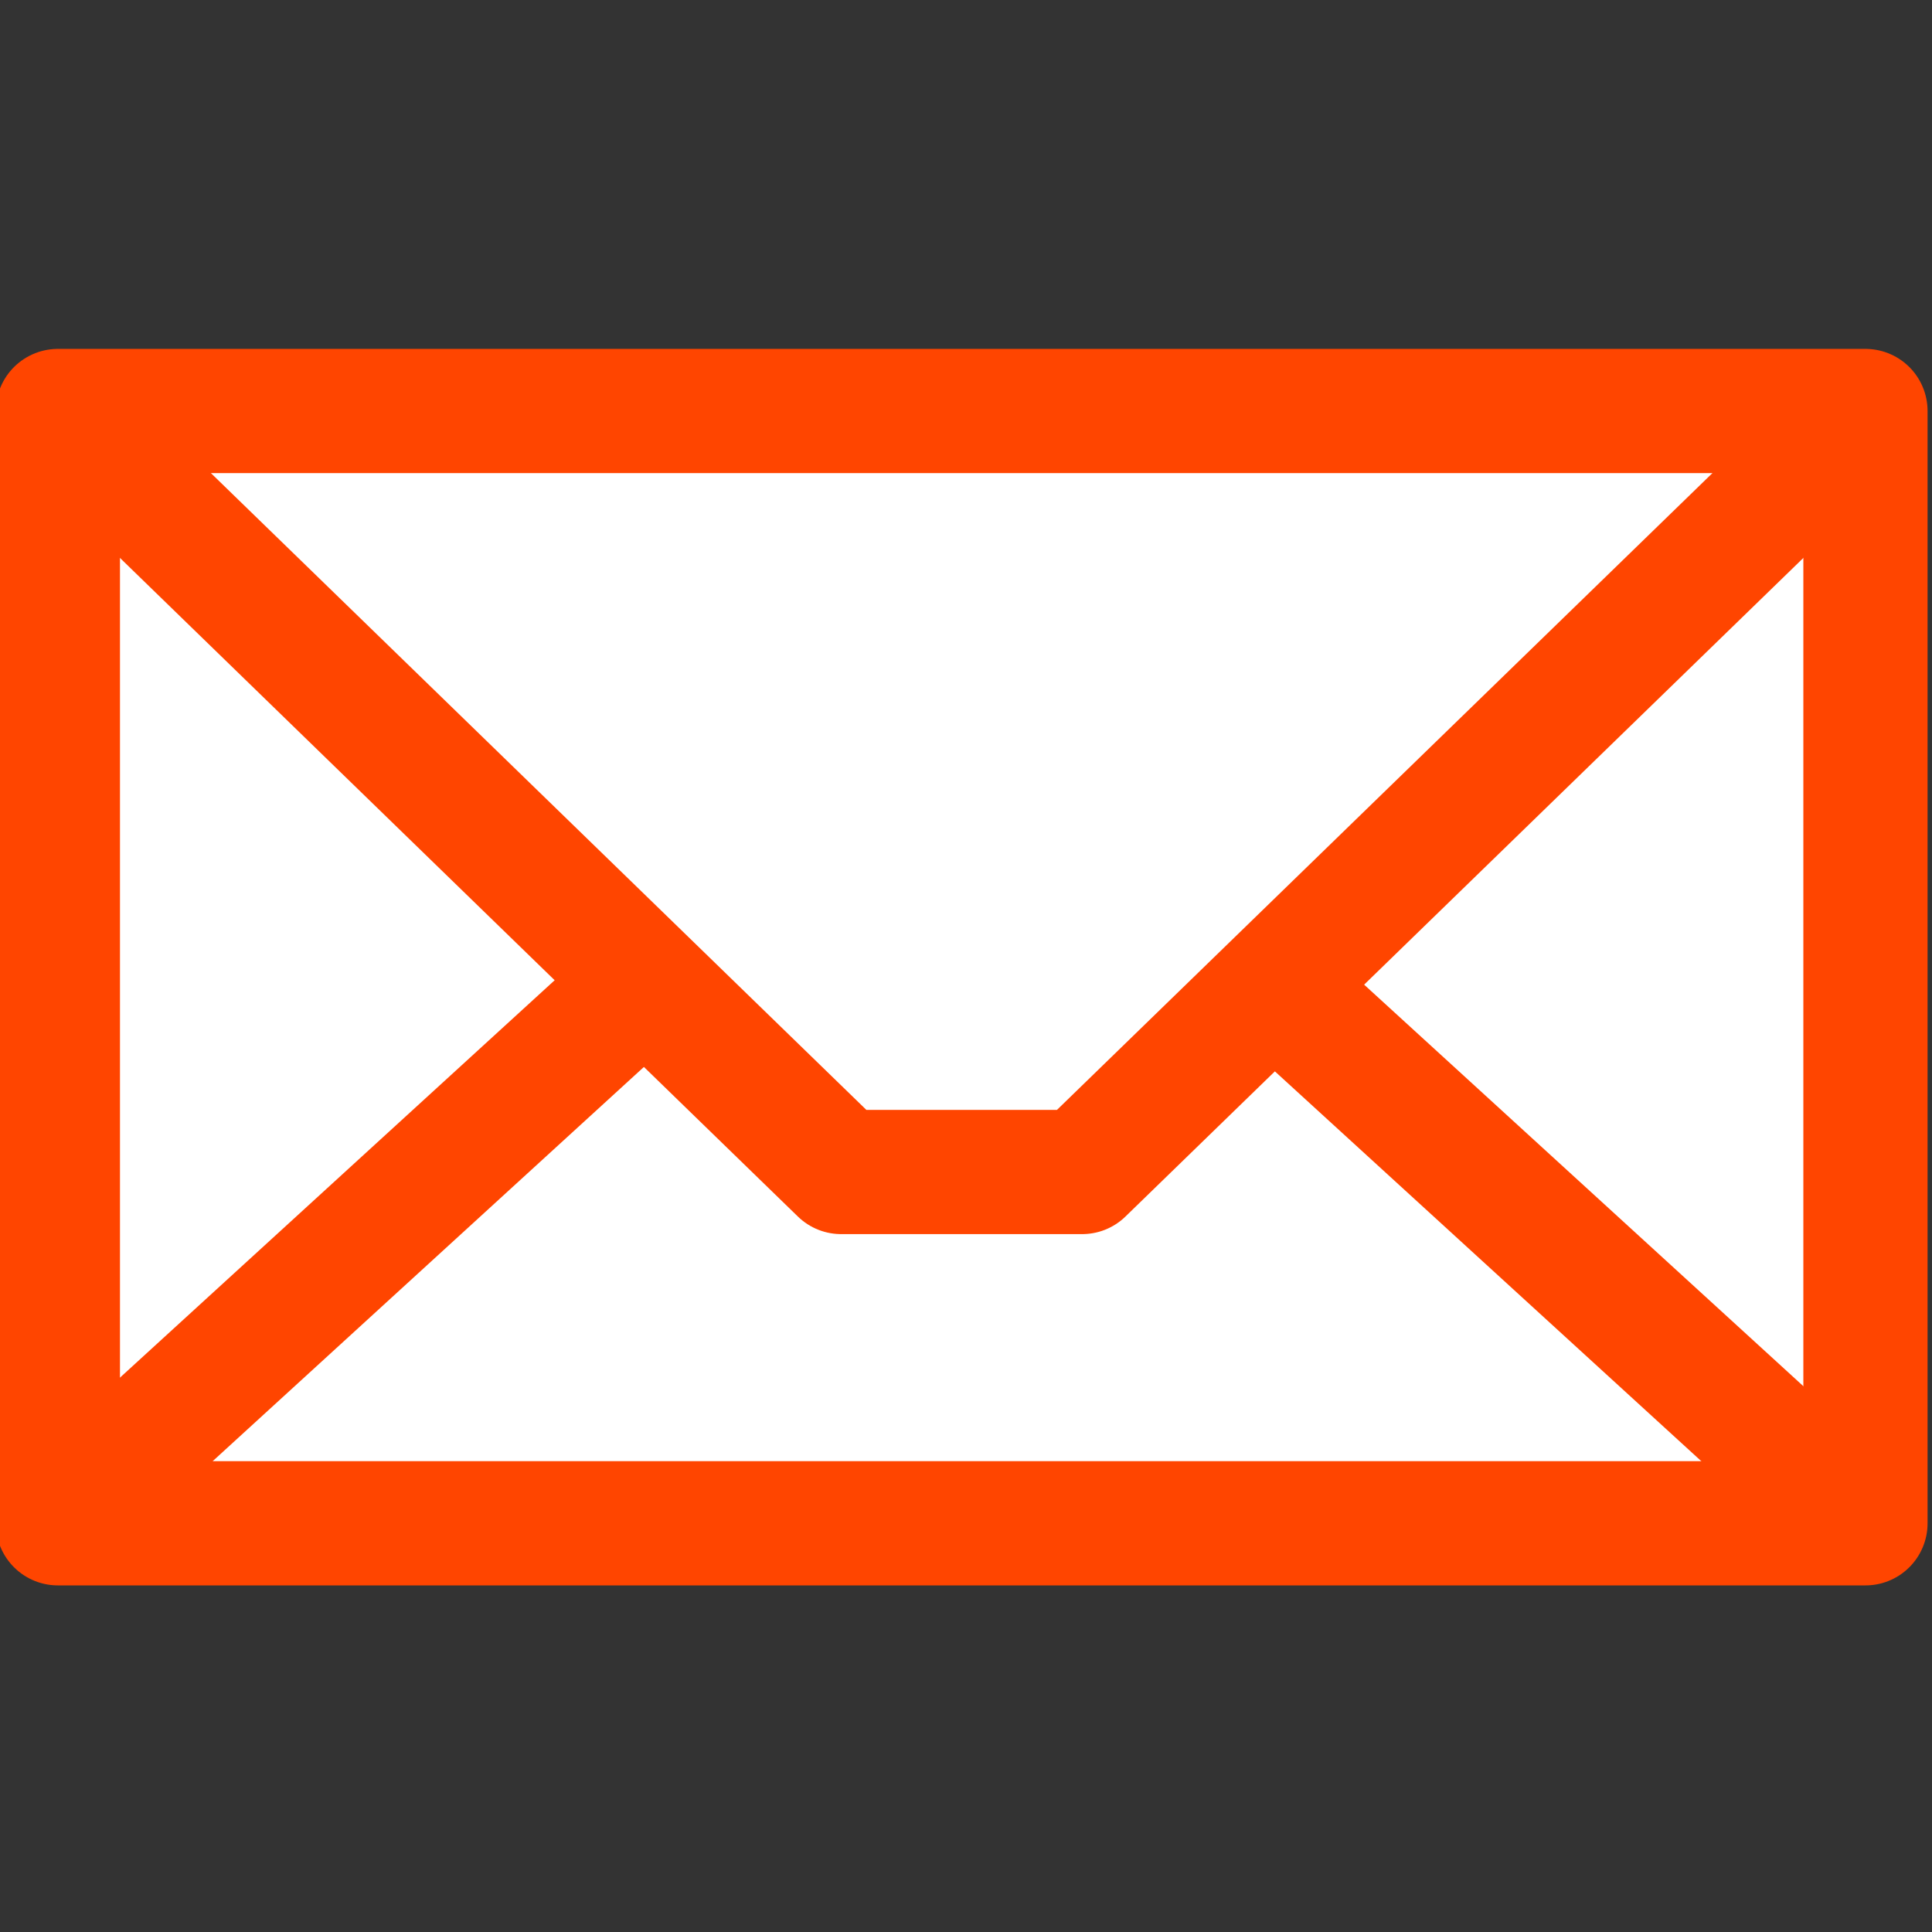 <?xml version="1.0" encoding="UTF-8" standalone="no"?>
<!-- Created with Inkscape (http://www.inkscape.org/) -->

<svg
   xmlns:dc="http://purl.org/dc/elements/1.1/"
   xmlns:cc="http://creativecommons.org/ns#"
   xmlns:rdf="http://www.w3.org/1999/02/22-rdf-syntax-ns#"
   xmlns:svg="http://www.w3.org/2000/svg"
   xmlns="http://www.w3.org/2000/svg"
   xmlns:sodipodi="http://sodipodi.sourceforge.net/DTD/sodipodi-0.dtd"
   xmlns:inkscape="http://www.inkscape.org/namespaces/inkscape"
   width="32"
   height="32"
   id="svg4571"
   version="1.1"
   inkscape:version="0.48.4 r9939"
   sodipodi:docname="mail-orange.svg">
  <rect width="100%" height="100%" fill="#333333" stroke="none"/>
  <defs
     id="defs4573" />
  <sodipodi:namedview
     id="base"
     pagecolor="#ffffff"
     bordercolor="#666666"
     borderopacity="1.0"
     inkscape:pageopacity="0.0"
     inkscape:pageshadow="2"
     inkscape:zoom="4"
     inkscape:cx="21.289468"
     inkscape:cy="-0.39738232"
     inkscape:document-units="px"
     inkscape:current-layer="layer1"
     showgrid="false"
     inkscape:snap-global="true"
     inkscape:snap-bbox="true"
     inkscape:bbox-paths="true"
     inkscape:bbox-nodes="true"
     inkscape:snap-page="true"
     inkscape:window-width="1099"
     inkscape:window-height="721"
     inkscape:window-x="438"
     inkscape:window-y="390"
     inkscape:window-maximized="0" />
  <g
     inkscape:label="Layer 1"
     inkscape:groupmode="layer"
     id="layer1"
     transform="translate(0,-1020.362)">
    <g
       style="stroke-width:2.373;stroke-miterlimit:4;stroke-dasharray:none"
       transform="matrix(0.867,0,0,0.867,-620.644,1204.035)"
       id="g4693">
      <path
         style="fill:#ffffff;fill-opacity:1;fill-rule:evenodd;stroke:none;stroke-width:2.373;marker:none;visibility:visible;display:inline;overflow:visible;enable-background:accumulate"
         d="m 717.59,-182.862 0,-21.04 33.259,0 0,21.04"
         id="path4695"
         inkscape:connector-curvature="0"
         sodipodi:nodetypes="cccc" />
      <g
         style="stroke:#737373;stroke-width:2.373;stroke-miterlimit:4;stroke-opacity:1;stroke-dasharray:none"
         id="g4697">
        <path
           inkscape:connector-curvature="0"
           id="path4699"
           d="m 717.434,-183.274 10.684,-9.767"
           style="fill:none;stroke:#ff4500;stroke-width:2.373;stroke-linecap:butt;stroke-linejoin:round;stroke-miterlimit:4;stroke-opacity:1;stroke-dasharray:none;stroke-dashoffset:0;marker:none;visibility:visible;display:inline;overflow:visible;enable-background:accumulate;color:#000000" />
        <path
           inkscape:connector-curvature="0"
           id="path4701"
           d="m 750.835,-183.274 -10.684,-9.767"
           style="fill:none;stroke:#ff4500;stroke-width:2.373;stroke-linecap:butt;stroke-linejoin:round;stroke-miterlimit:4;stroke-opacity:1;stroke-dasharray:none;stroke-dashoffset:0;marker:none;visibility:visible;display:inline;overflow:visible;enable-background:accumulate;color:#000000" />
        <path
           inkscape:connector-curvature="0"
           sodipodi:nodetypes="cccc"
           id="path4703"
           d="m 716.958,-203.997 14.964,14.538 4.604,0 14.964,-14.538"
           style="fill:none;stroke:#ff4500;stroke-width:2.373;stroke-linecap:butt;stroke-linejoin:round;stroke-miterlimit:4;stroke-opacity:1;stroke-dasharray:none;stroke-dashoffset:0;marker:none;visibility:visible;display:inline;overflow:visible;enable-background:accumulate;color:#000000" />
        <rect
           style="fill:none;stroke:#ff4500;stroke-width:2.373;stroke-linecap:butt;stroke-linejoin:round;stroke-miterlimit:4;stroke-opacity:1;stroke-dasharray:none;stroke-dashoffset:0;marker:none;visibility:visible;display:inline;overflow:visible;enable-background:accumulate"
           id="rect4705"
           width="34.532"
           height="21.249"
           x="716.958"
           y="-203.997" />
      </g>
    </g>
  </g>
</svg>
